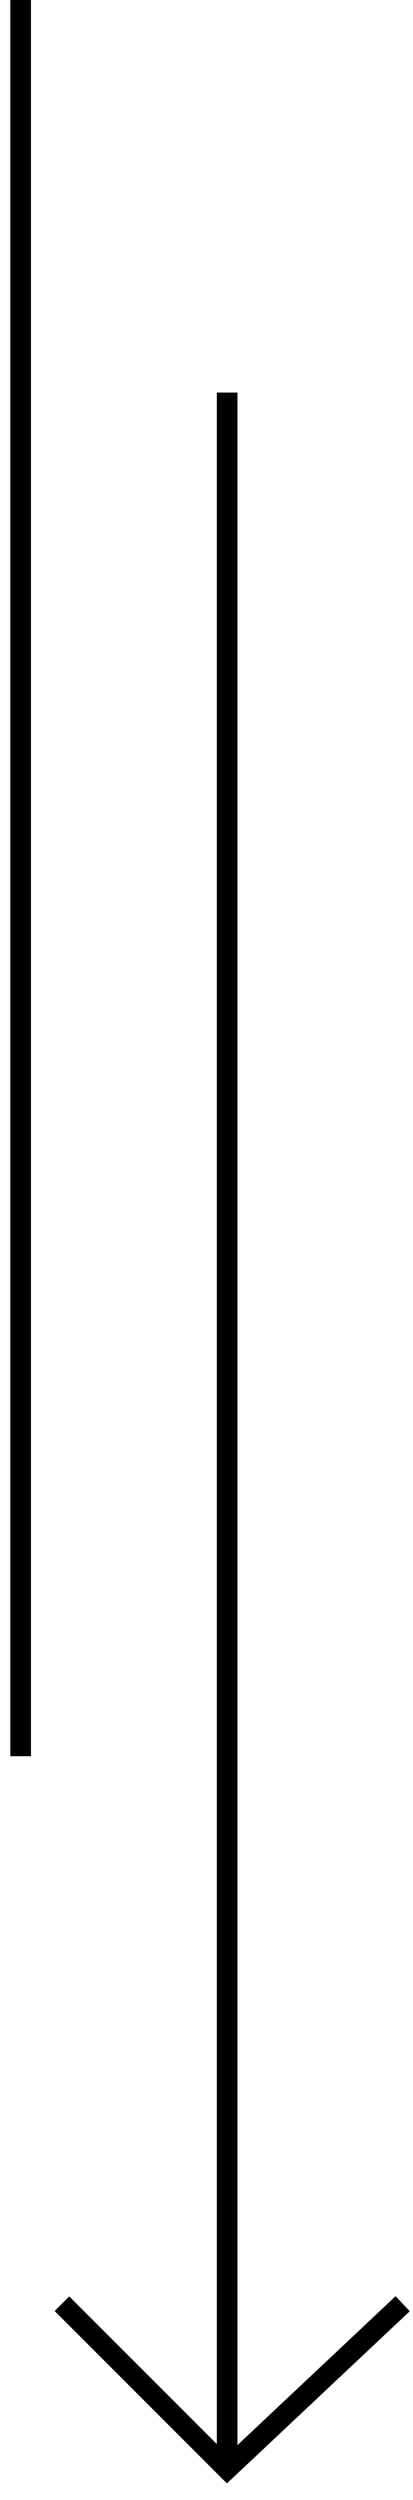 <svg width="20" height="121" viewBox="0 0 20 121" fill="none" xmlns="http://www.w3.org/2000/svg">
<path d="M1 0L1 85" stroke="black"/>
<path d="M11 19L11 119" stroke="black"/>
<path d="M3 111.5L11 119.5L19.5 111.5" stroke="black"/>
</svg>
